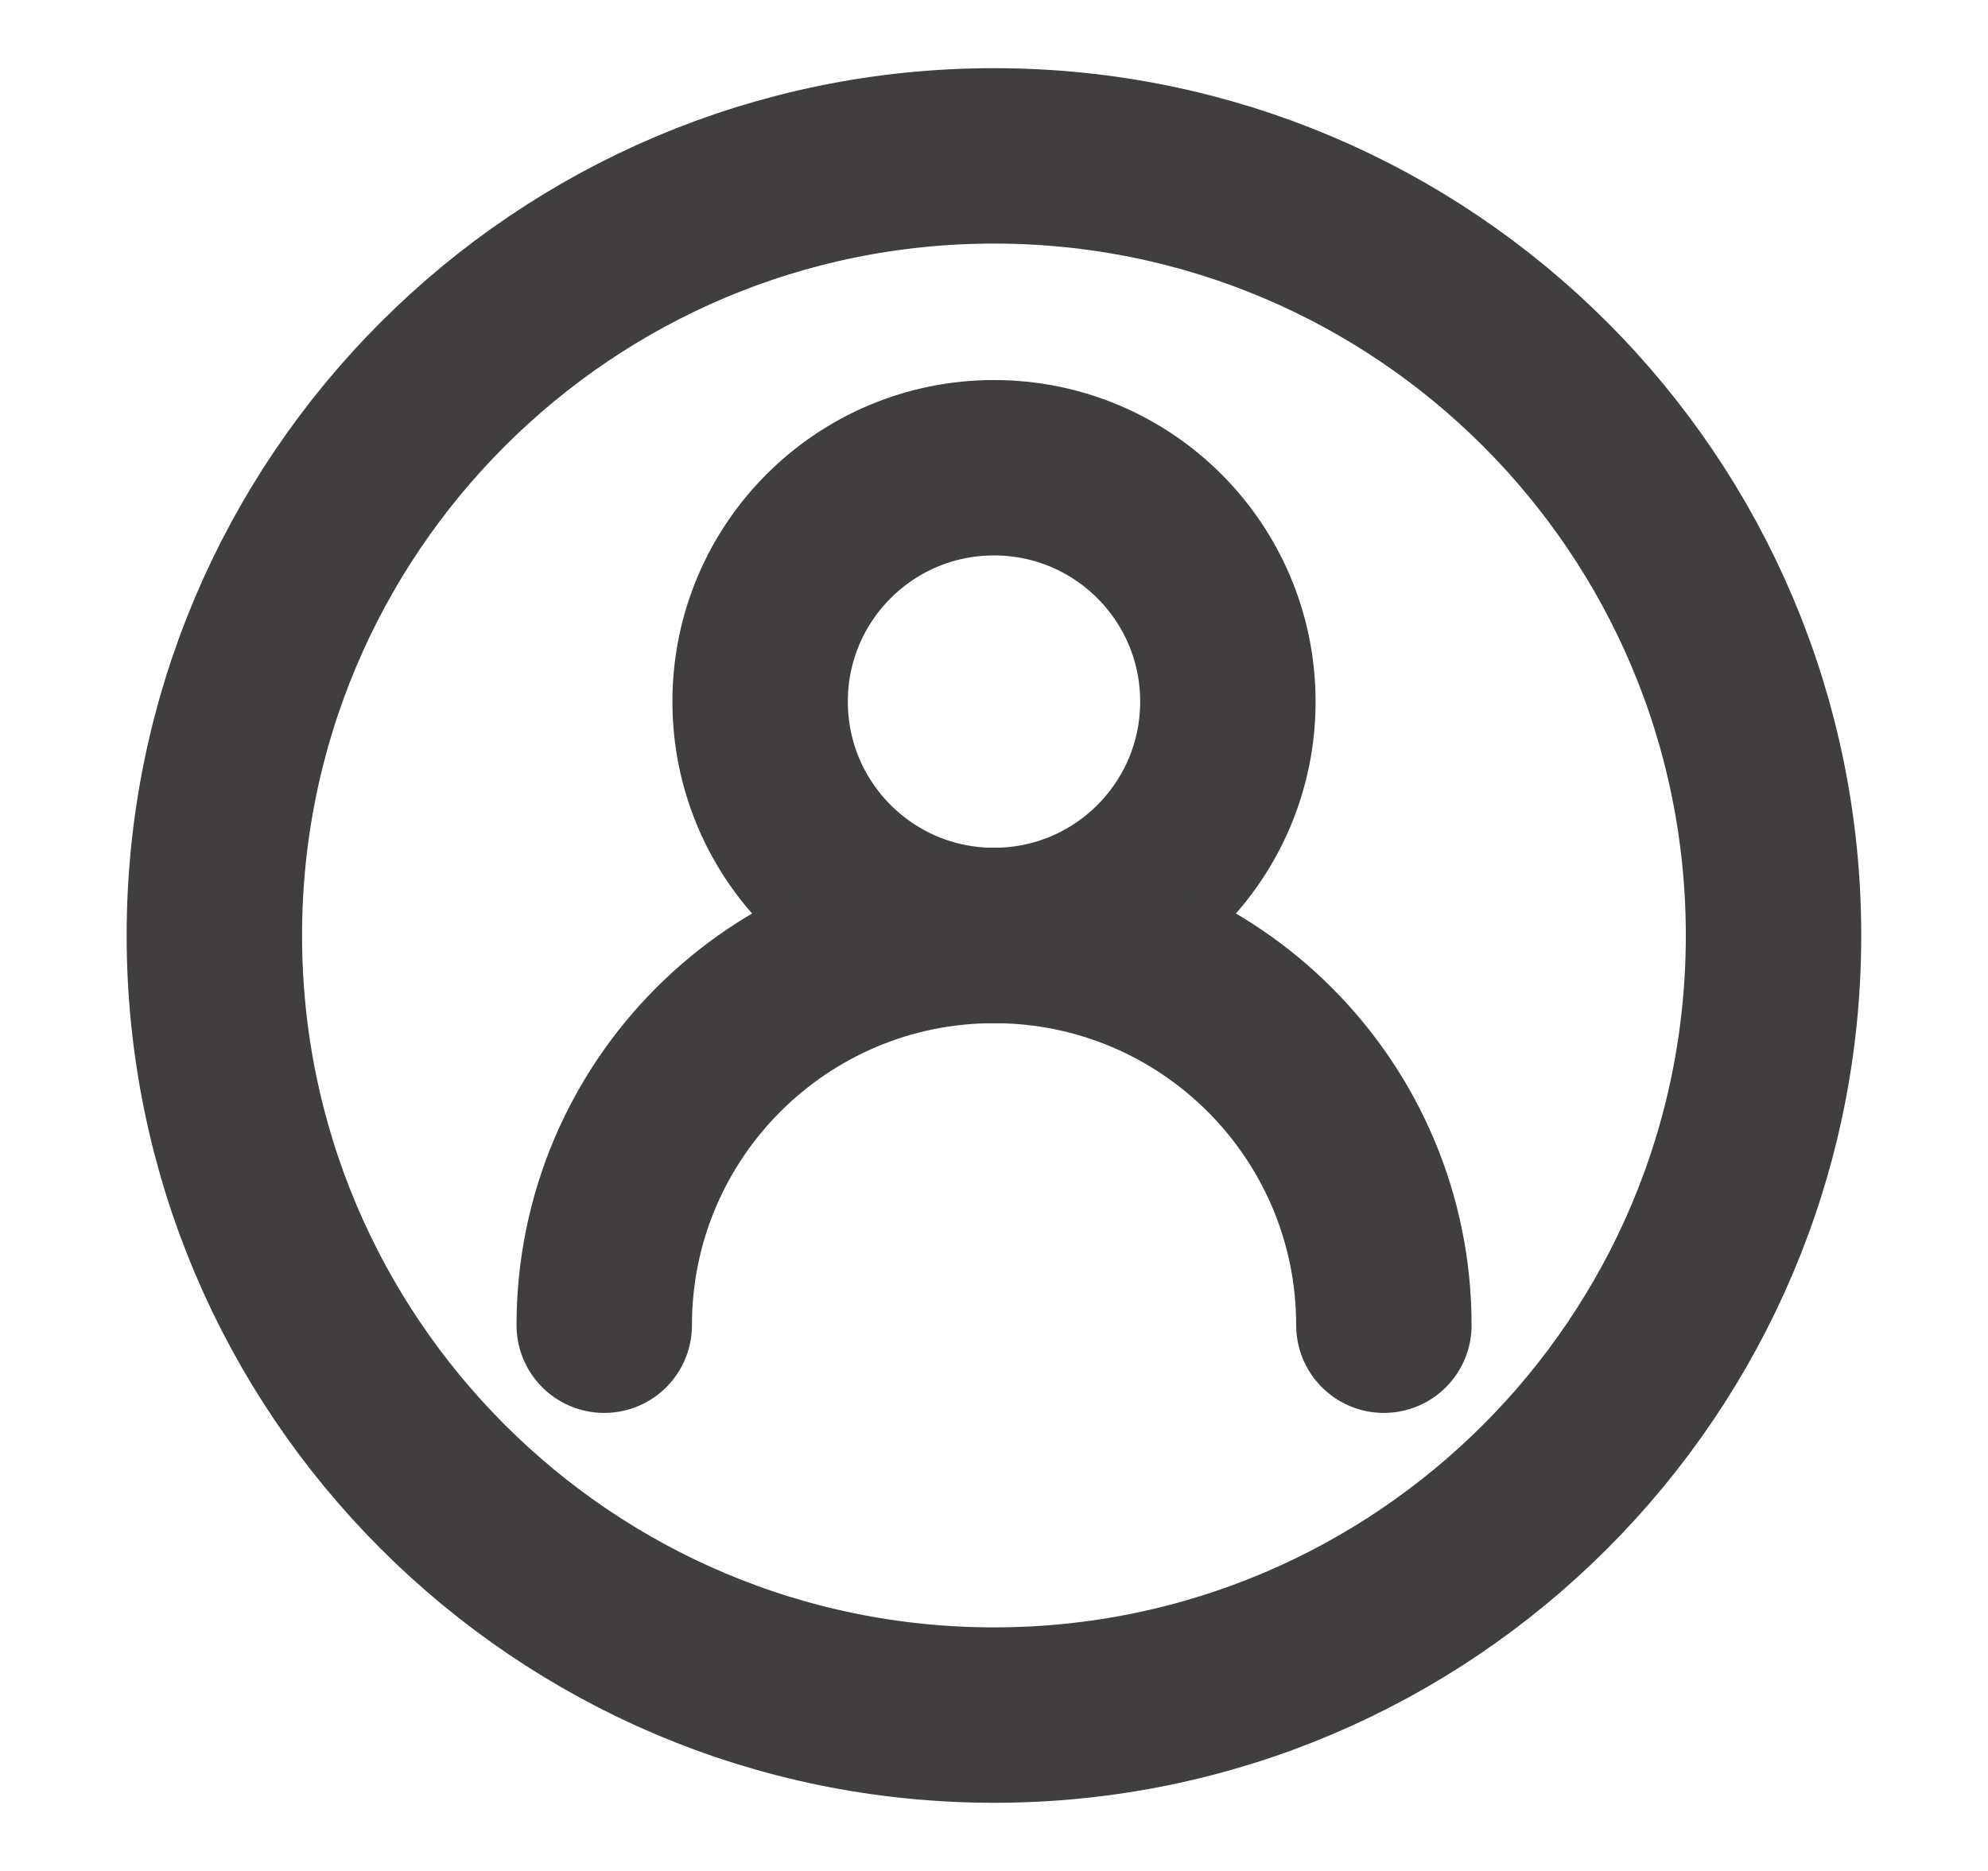 <svg width="17" height="16" viewBox="0 0 17 16" fill="none" xmlns="http://www.w3.org/2000/svg">
<path d="M10.5 6C10.5 4.895 9.605 4 8.5 4C7.395 4 6.5 4.895 6.5 6C6.5 7.105 7.395 8 8.5 8C9.605 8 10.5 7.105 10.5 6Z" stroke="#403E3E" stroke-width="1.5" stroke-linecap="round" stroke-linejoin="round"/>
<path d="M15.166 8C15.166 4.318 12.181 1.333 8.5 1.333C4.818 1.333 1.833 4.318 1.833 8C1.833 11.682 4.818 14.667 8.5 14.667C12.181 14.667 15.166 11.682 15.166 8Z" stroke="#403E3E" stroke-width="1.5" stroke-linecap="round" stroke-linejoin="round"/>
<path d="M11.834 11.333C11.834 9.492 10.341 8 8.5 8C6.659 8 5.167 9.492 5.167 11.333" stroke="#403E3E" stroke-width="1.5" stroke-linecap="round" stroke-linejoin="round"/>
</svg>
